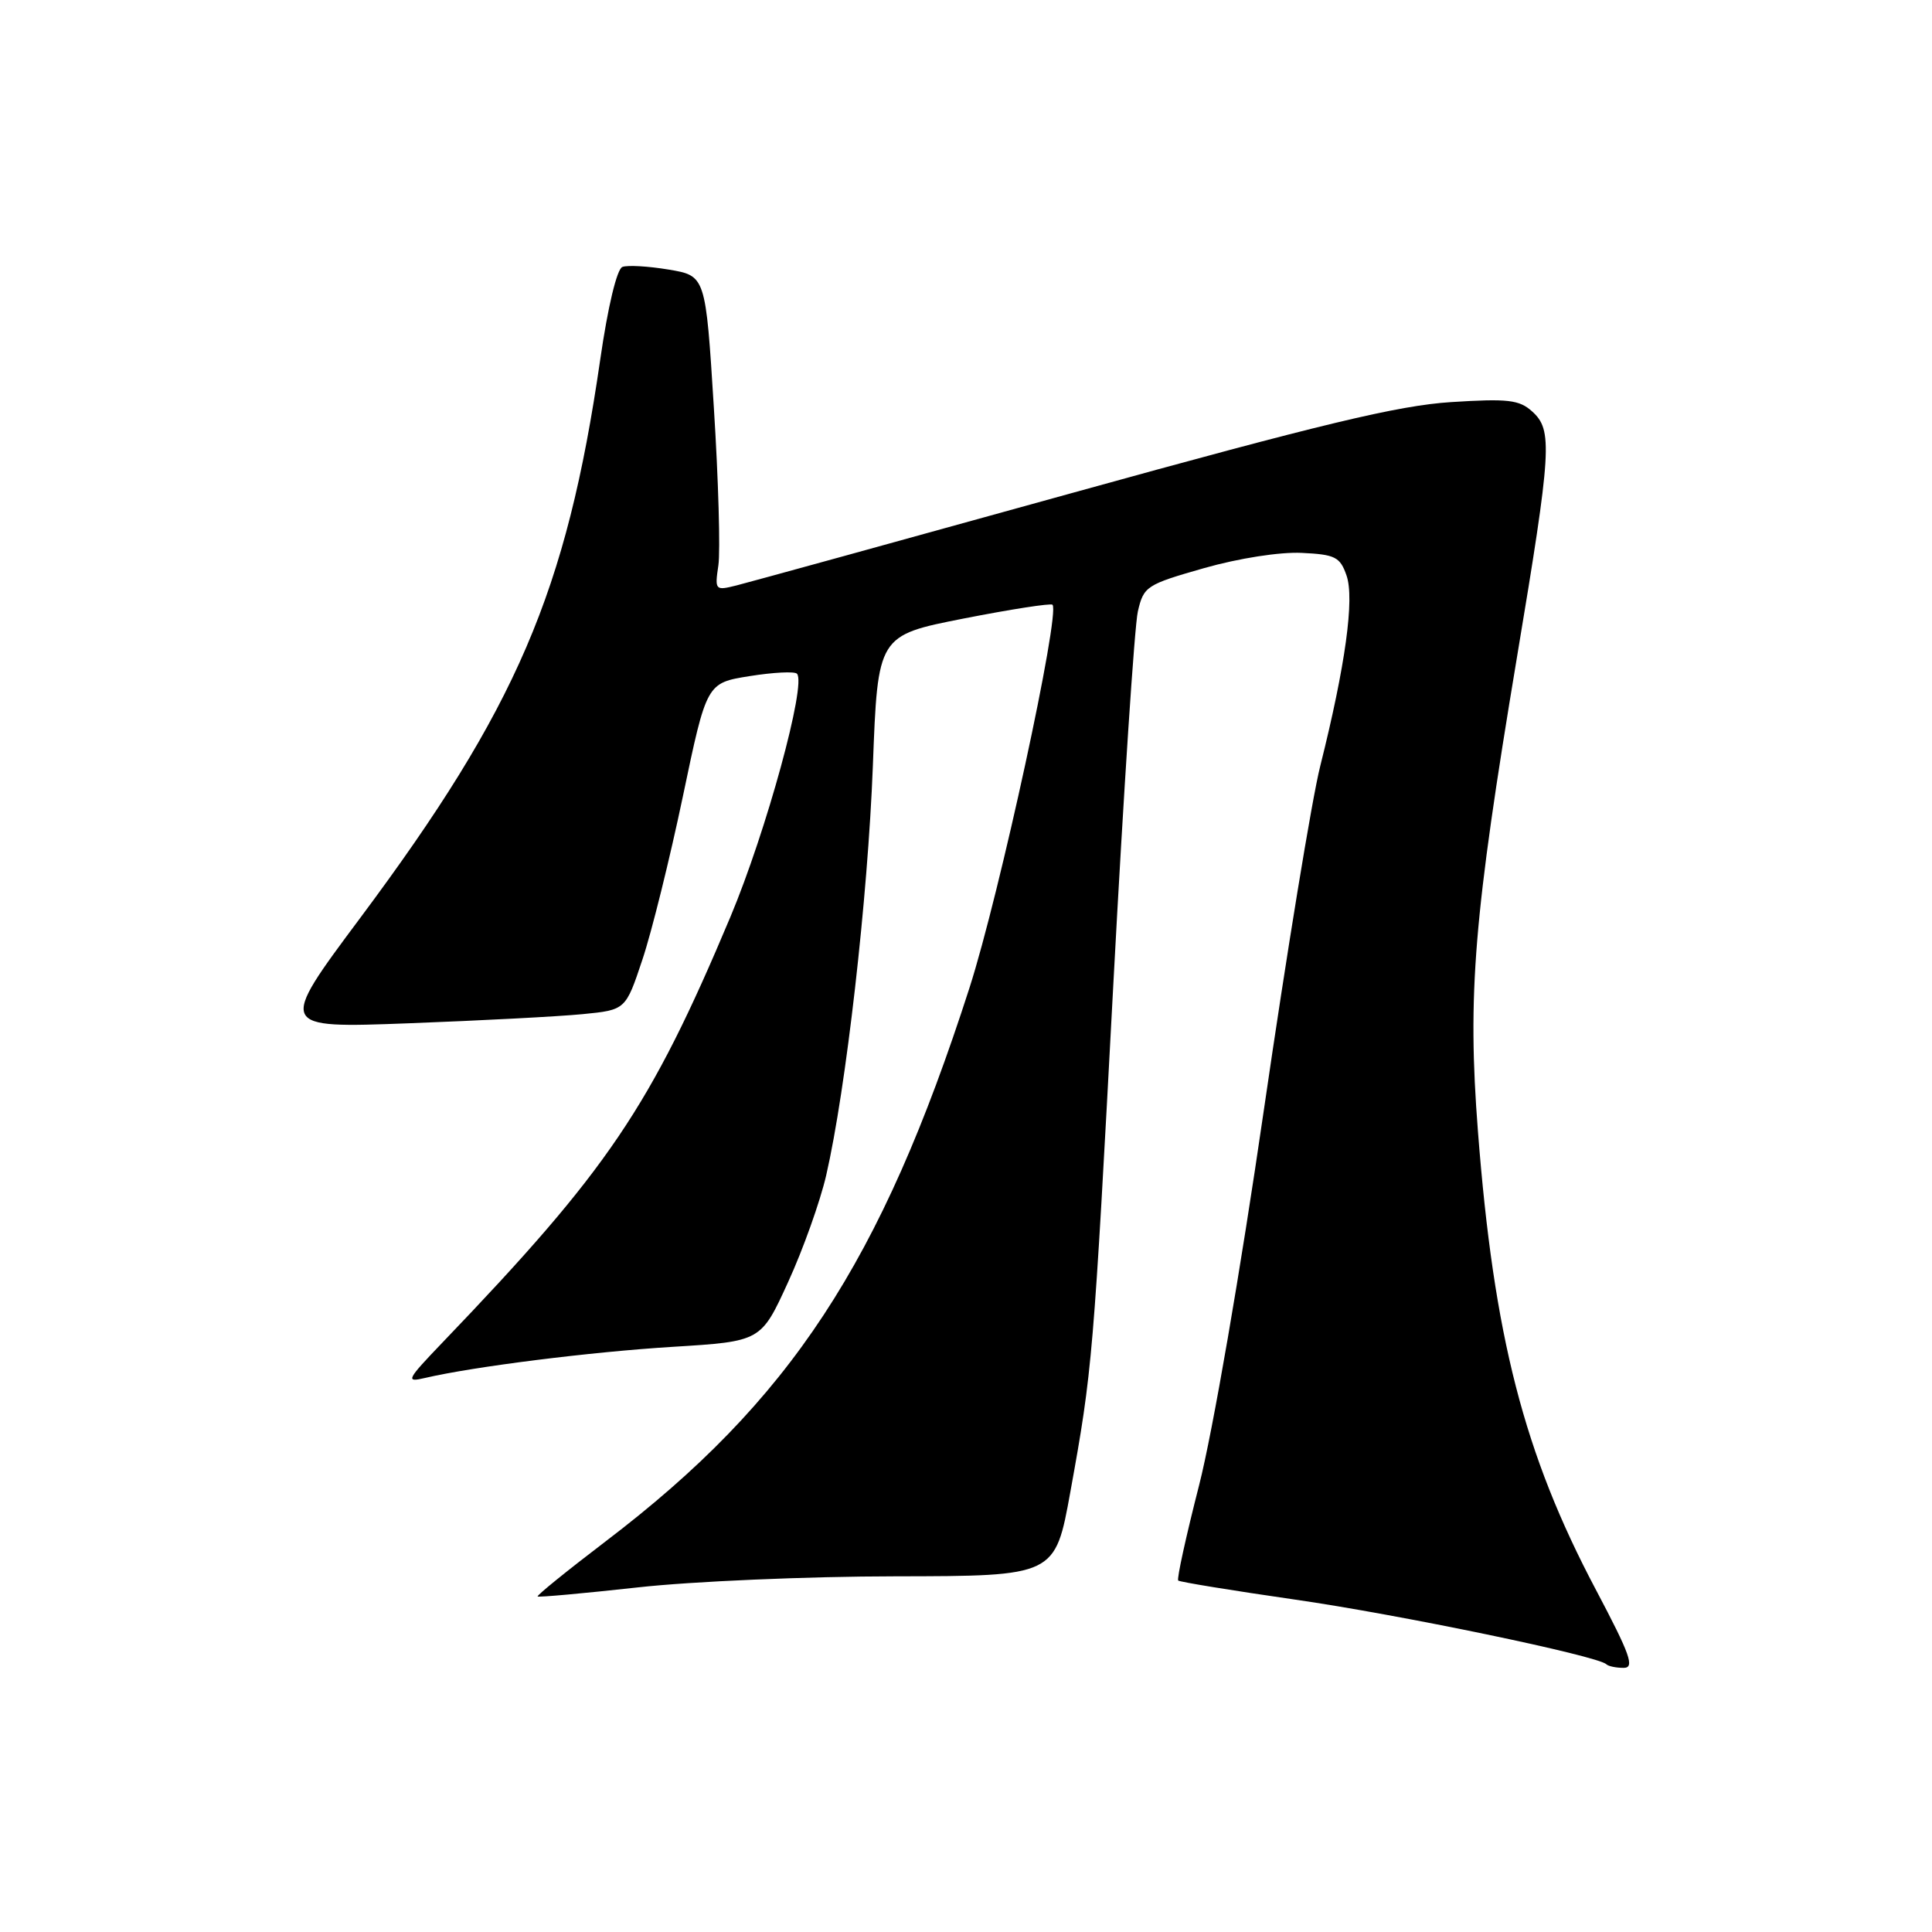 <?xml version="1.0" encoding="UTF-8" standalone="no"?>
<!DOCTYPE svg PUBLIC "-//W3C//DTD SVG 1.1//EN" "http://www.w3.org/Graphics/SVG/1.1/DTD/svg11.dtd" >
<svg xmlns="http://www.w3.org/2000/svg" xmlns:xlink="http://www.w3.org/1999/xlink" version="1.1" viewBox="0 0 256 256">
 <g >
 <path fill="currentColor"
d=" M 211.46 210.64 C 201.93 192.64 197.93 177.08 195.83 149.85 C 194.43 131.72 195.27 121.50 201.00 87.12 C 205.61 59.49 205.76 57.00 203.02 54.52 C 201.31 52.97 199.80 52.80 192.27 53.28 C 185.27 53.73 175.10 56.17 142.00 65.34 C 119.17 71.67 99.19 77.17 97.60 77.57 C 94.76 78.28 94.70 78.22 95.19 74.90 C 95.46 73.03 95.20 63.63 94.59 54.02 C 93.50 36.54 93.50 36.54 88.60 35.72 C 85.90 35.27 83.14 35.11 82.47 35.37 C 81.74 35.65 80.54 40.66 79.53 47.67 C 75.07 78.45 68.45 93.85 47.74 121.62 C 36.84 136.24 36.84 136.24 54.17 135.59 C 63.70 135.23 74.06 134.69 77.20 134.38 C 82.90 133.82 82.90 133.82 85.12 127.16 C 86.35 123.50 88.76 113.75 90.49 105.50 C 93.63 90.50 93.63 90.50 99.32 89.59 C 102.45 89.09 105.28 88.94 105.60 89.27 C 106.90 90.57 101.53 110.19 96.78 121.50 C 86.16 146.76 80.58 155.00 58.65 177.87 C 53.86 182.87 53.70 183.20 56.30 182.59 C 62.76 181.08 78.28 179.13 89.17 178.46 C 100.84 177.74 100.84 177.74 104.43 169.88 C 106.41 165.56 108.67 159.21 109.47 155.76 C 112.10 144.34 114.99 118.97 115.66 101.47 C 116.31 84.20 116.31 84.20 127.68 81.96 C 133.94 80.73 139.24 79.91 139.46 80.13 C 140.53 81.20 132.44 118.54 128.45 130.93 C 116.73 167.32 104.72 185.61 80.30 204.20 C 75.17 208.11 71.09 211.41 71.24 211.54 C 71.38 211.67 77.35 211.13 84.50 210.34 C 91.65 209.54 107.02 208.88 118.66 208.87 C 139.81 208.84 139.81 208.84 141.83 197.67 C 144.76 181.51 144.88 180.10 147.54 130.08 C 148.88 105.01 150.33 82.94 150.77 81.03 C 151.54 77.69 151.90 77.46 159.54 75.28 C 164.14 73.97 169.60 73.12 172.48 73.26 C 176.92 73.47 177.57 73.80 178.42 76.25 C 179.50 79.32 178.27 88.22 174.94 101.50 C 173.83 105.90 170.48 126.38 167.48 147.00 C 164.38 168.35 160.68 189.79 158.89 196.79 C 157.16 203.55 155.91 209.24 156.12 209.43 C 156.33 209.62 163.25 210.75 171.50 211.94 C 185.27 213.91 211.75 219.41 212.86 220.53 C 213.12 220.79 214.15 221.00 215.14 221.00 C 216.64 221.00 216.02 219.27 211.46 210.64 Z "/>
</g>
</svg>